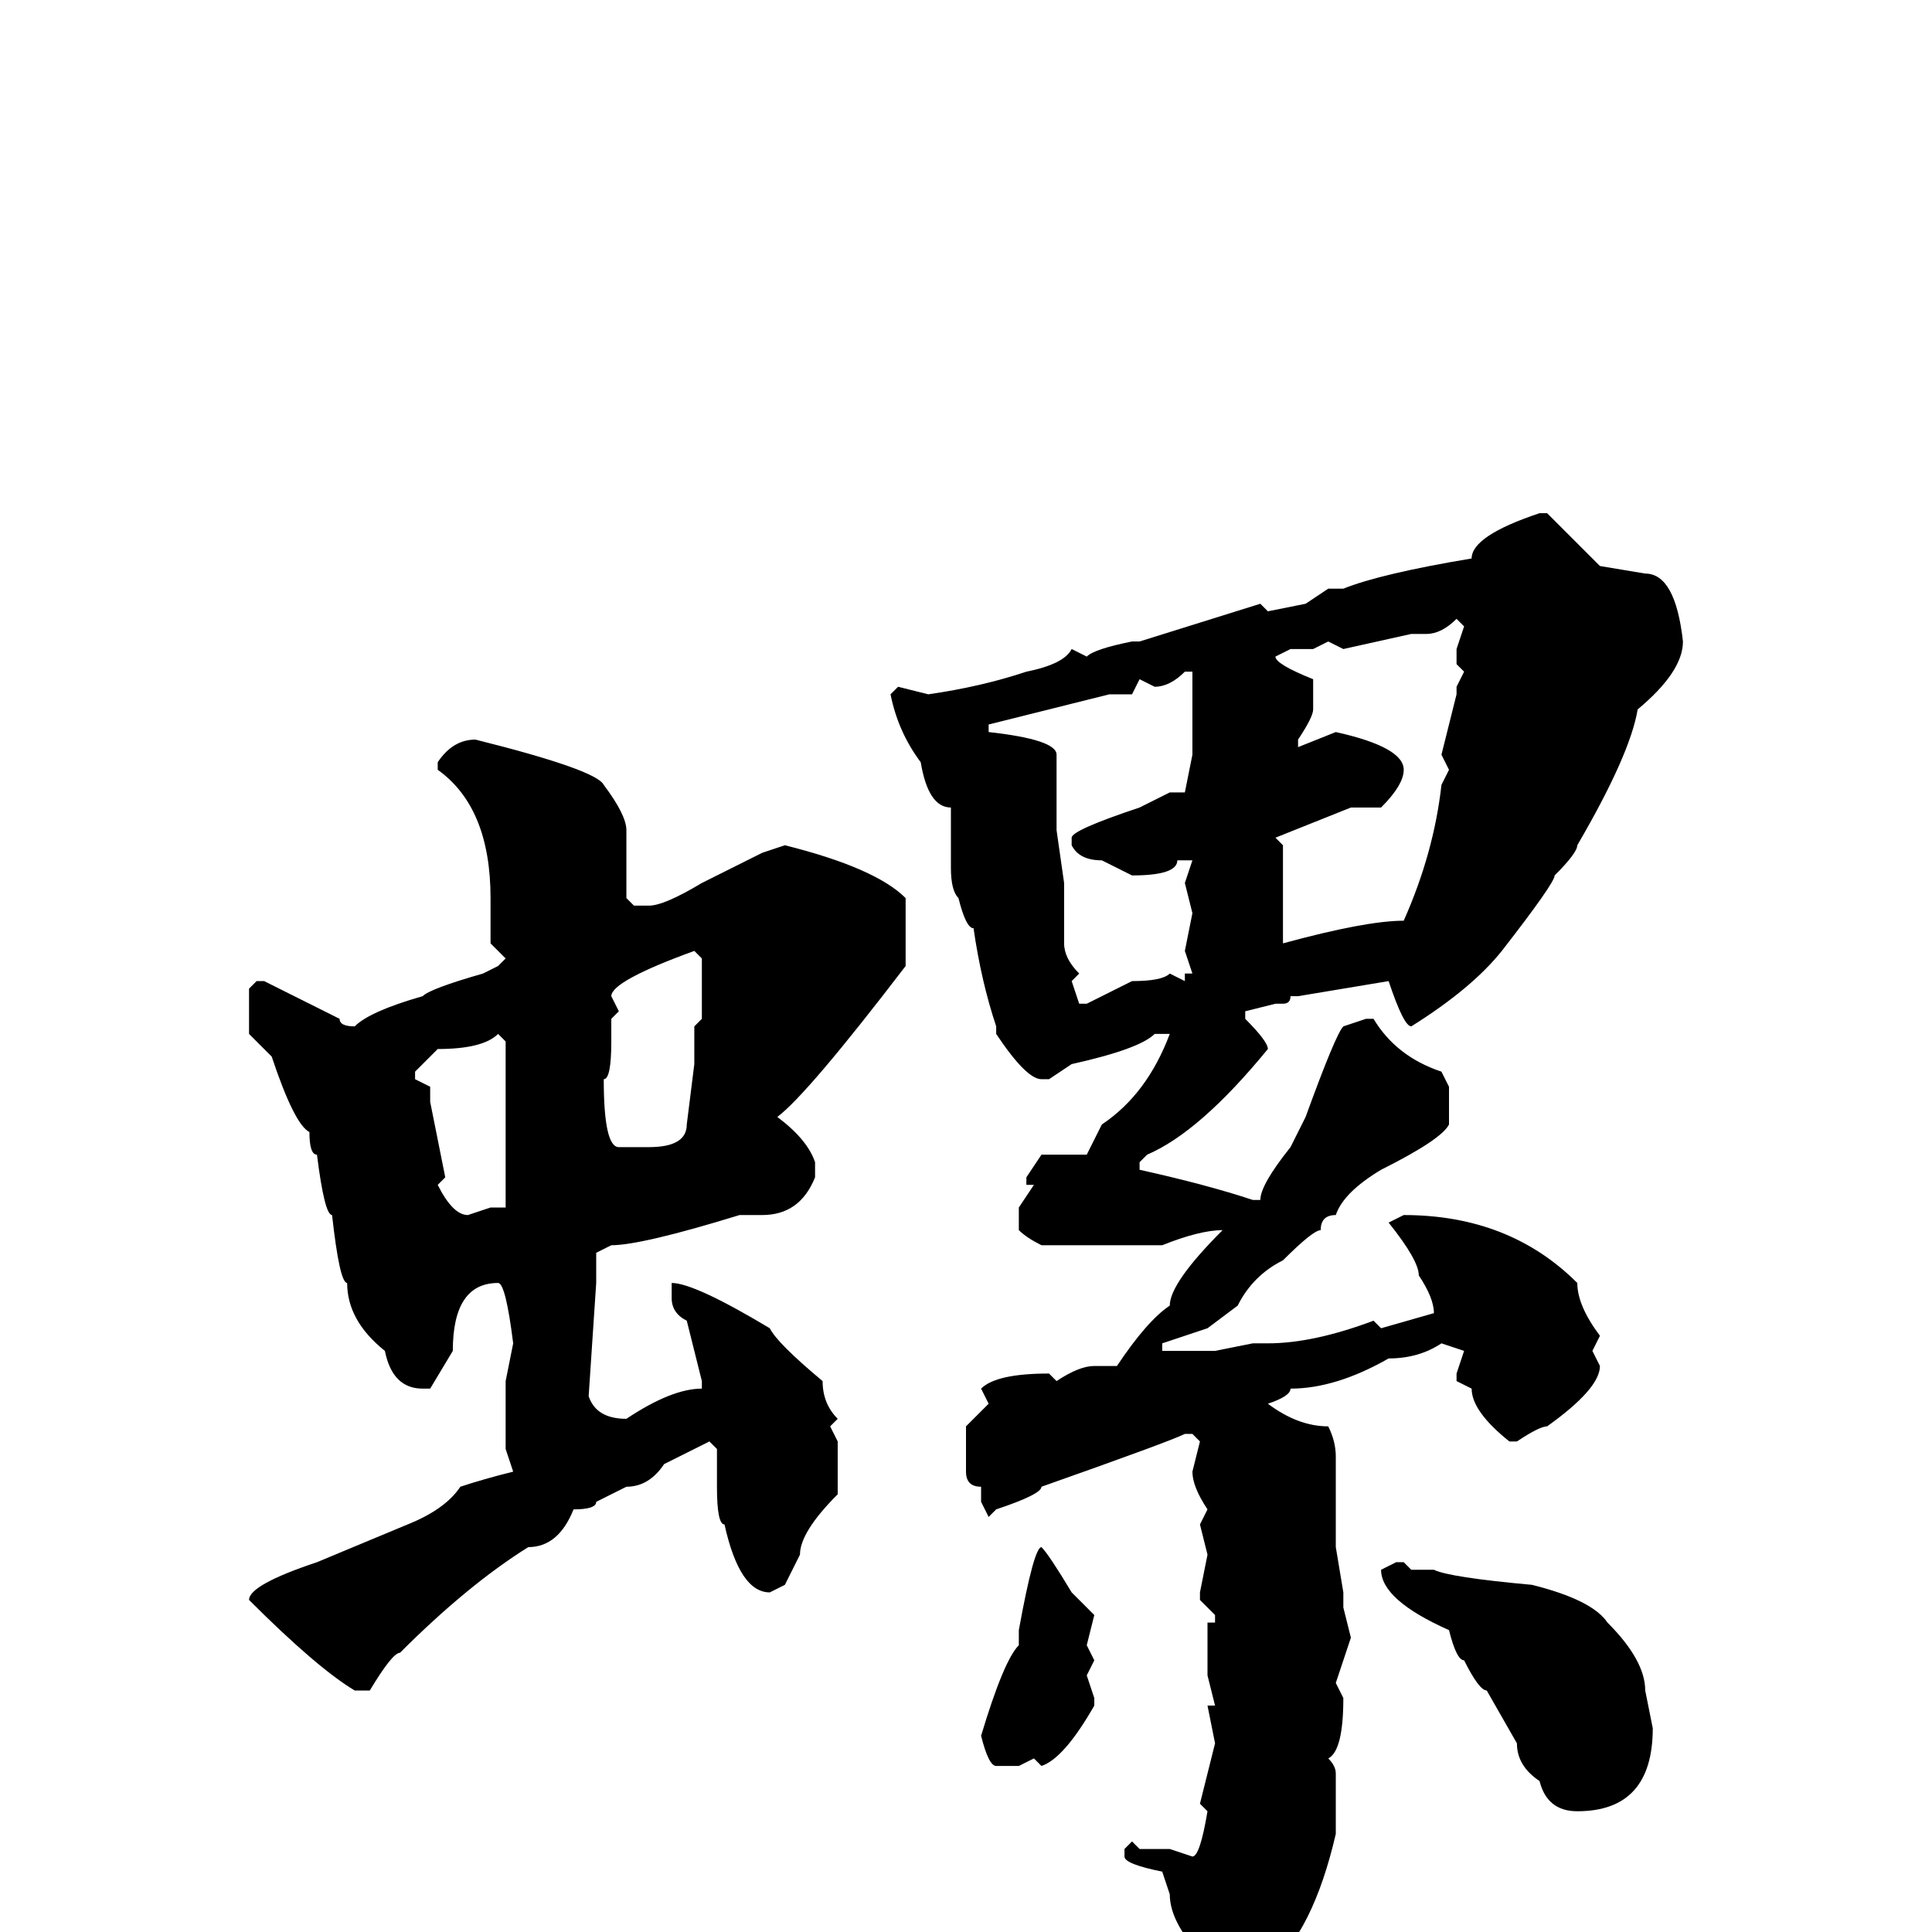 <svg xmlns="http://www.w3.org/2000/svg" viewBox="0 -256 256 256">
	<path fill="#000000" d="M204 -188H205L212 -181L218 -180Q222 -180 223 -171Q223 -167 217 -162Q216 -156 209 -144Q209 -143 206 -140Q206 -139 199 -130Q195 -125 187 -120Q186 -120 184 -126L172 -124H171H170H171Q171 -123 170 -123H169L165 -122V-121Q168 -118 168 -117Q159 -106 152 -103L151 -102V-101Q160 -99 166 -97H167Q167 -99 171 -104L173 -108Q177 -119 178 -120L181 -121H182Q185 -116 191 -114L192 -112V-107Q191 -105 183 -101Q178 -98 177 -95Q175 -95 175 -93Q174 -93 170 -89Q166 -87 164 -83L160 -80L154 -78V-77H161L166 -78H168Q174 -78 182 -81L183 -80L190 -82Q190 -84 188 -87Q188 -89 184 -94L186 -95Q200 -95 209 -86Q209 -83 212 -79L211 -77L212 -75Q212 -72 205 -67Q204 -67 201 -65H200Q195 -69 195 -72L193 -73V-74L194 -77L191 -78Q188 -76 184 -76Q177 -72 171 -72Q171 -71 168 -70Q172 -67 176 -67Q177 -65 177 -63V-61V-57V-54V-51L178 -45V-43L179 -39L177 -33L178 -31Q178 -24 176 -23Q177 -22 177 -21Q177 -15 177 -14V-13Q174 0 168 5Q168 7 161 12Q159 11 159 10L160 6V4Q155 -1 155 -5L154 -8Q149 -9 149 -10V-11L150 -12L151 -11H155L158 -10Q159 -10 160 -16L159 -17L161 -25L160 -30H161L160 -34V-38V-41H161V-42L159 -44V-45L160 -50L159 -54L160 -56Q158 -59 158 -61L159 -65L158 -66H157Q155 -65 138 -59Q138 -58 132 -56L131 -55L130 -57V-59Q128 -59 128 -61V-64V-67L131 -70L130 -72Q132 -74 139 -74L140 -73Q143 -75 145 -75H148Q152 -81 155 -83Q155 -86 162 -93Q159 -93 154 -91H150H146H141H138Q136 -92 135 -93V-96L137 -99H136V-100L138 -103H144L146 -107Q152 -111 155 -119H153Q151 -117 142 -115L139 -113H138Q136 -113 132 -119V-120Q130 -126 129 -133Q128 -133 127 -137Q126 -138 126 -141V-149Q123 -149 122 -155Q119 -159 118 -164L119 -165L123 -164Q130 -165 136 -167Q141 -168 142 -170L144 -169Q145 -170 150 -171H151L167 -176L168 -175L173 -176L176 -178H178Q183 -180 195 -182Q195 -185 204 -188ZM189 -172H187L178 -170L176 -171L174 -170H171L169 -169Q169 -168 174 -166V-162Q174 -161 172 -158V-157L177 -159Q186 -157 186 -154Q186 -152 183 -149H179L169 -145L170 -144V-140V-131Q181 -134 186 -134Q190 -143 191 -152L192 -154L191 -156L193 -164V-165L194 -167L193 -168V-170L194 -173L193 -174Q191 -172 189 -172ZM153 -165L151 -166L150 -164H147L131 -160V-159Q140 -158 140 -156V-146L141 -139V-137V-136V-131Q141 -129 143 -127L142 -126L143 -123H144L150 -126Q154 -126 155 -127L157 -126V-127H158L157 -130L158 -135L157 -139L158 -142H156Q156 -140 150 -140L146 -142Q143 -142 142 -144V-145Q142 -146 151 -149L155 -151H156H157L158 -156V-159V-167H157Q155 -165 153 -165ZM63 -158Q79 -154 80 -152Q83 -148 83 -146V-144V-143V-137L84 -136H86Q88 -136 93 -139L101 -143L104 -144Q116 -141 120 -137V-128Q107 -111 103 -108Q107 -105 108 -102V-100Q106 -95 101 -95H98Q85 -91 81 -91L79 -90V-86L78 -71Q79 -68 83 -68Q89 -72 93 -72V-73L91 -81Q89 -82 89 -84V-86Q92 -86 102 -80Q103 -78 109 -73Q109 -70 111 -68L110 -67L111 -65V-58Q106 -53 106 -50L104 -46L102 -45Q98 -45 96 -54Q95 -54 95 -59V-64L94 -65L88 -62Q86 -59 83 -59L79 -57Q79 -56 76 -56Q74 -51 70 -51Q62 -46 53 -37Q52 -37 49 -32H47Q42 -35 33 -44Q33 -46 42 -49L54 -54Q59 -56 61 -59Q64 -60 68 -61L67 -64V-73L68 -78Q67 -86 66 -86Q60 -86 60 -77L57 -72H56Q52 -72 51 -77Q46 -81 46 -86Q45 -86 44 -95Q43 -95 42 -103Q41 -103 41 -106Q39 -107 36 -116L33 -119V-125L34 -126H35L45 -121Q45 -120 47 -120Q49 -122 56 -124Q57 -125 64 -127L66 -128L67 -129L65 -131V-137Q65 -149 58 -154V-155Q60 -158 63 -158ZM81 -124L82 -122L81 -121V-118Q81 -113 80 -113Q80 -104 82 -104H86Q91 -104 91 -107L92 -115V-120L93 -121V-129L92 -130Q81 -126 81 -124ZM55 -114V-113L57 -112V-110L59 -100L58 -99Q60 -95 62 -95L65 -96H67V-118L66 -119Q64 -117 58 -117ZM138 -51Q139 -50 142 -45Q143 -44 145 -42L144 -38L145 -36L144 -34L145 -31V-30Q141 -23 138 -22L137 -23L135 -22H132Q131 -22 130 -26Q133 -36 135 -38V-40Q137 -51 138 -51ZM185 -49H186L187 -48H190Q192 -47 203 -46Q211 -44 213 -41Q218 -36 218 -32L219 -27Q219 -16 209 -16Q205 -16 204 -20Q201 -22 201 -25L197 -32Q196 -32 194 -36Q193 -36 192 -40Q183 -44 183 -48Z"/>
</svg>